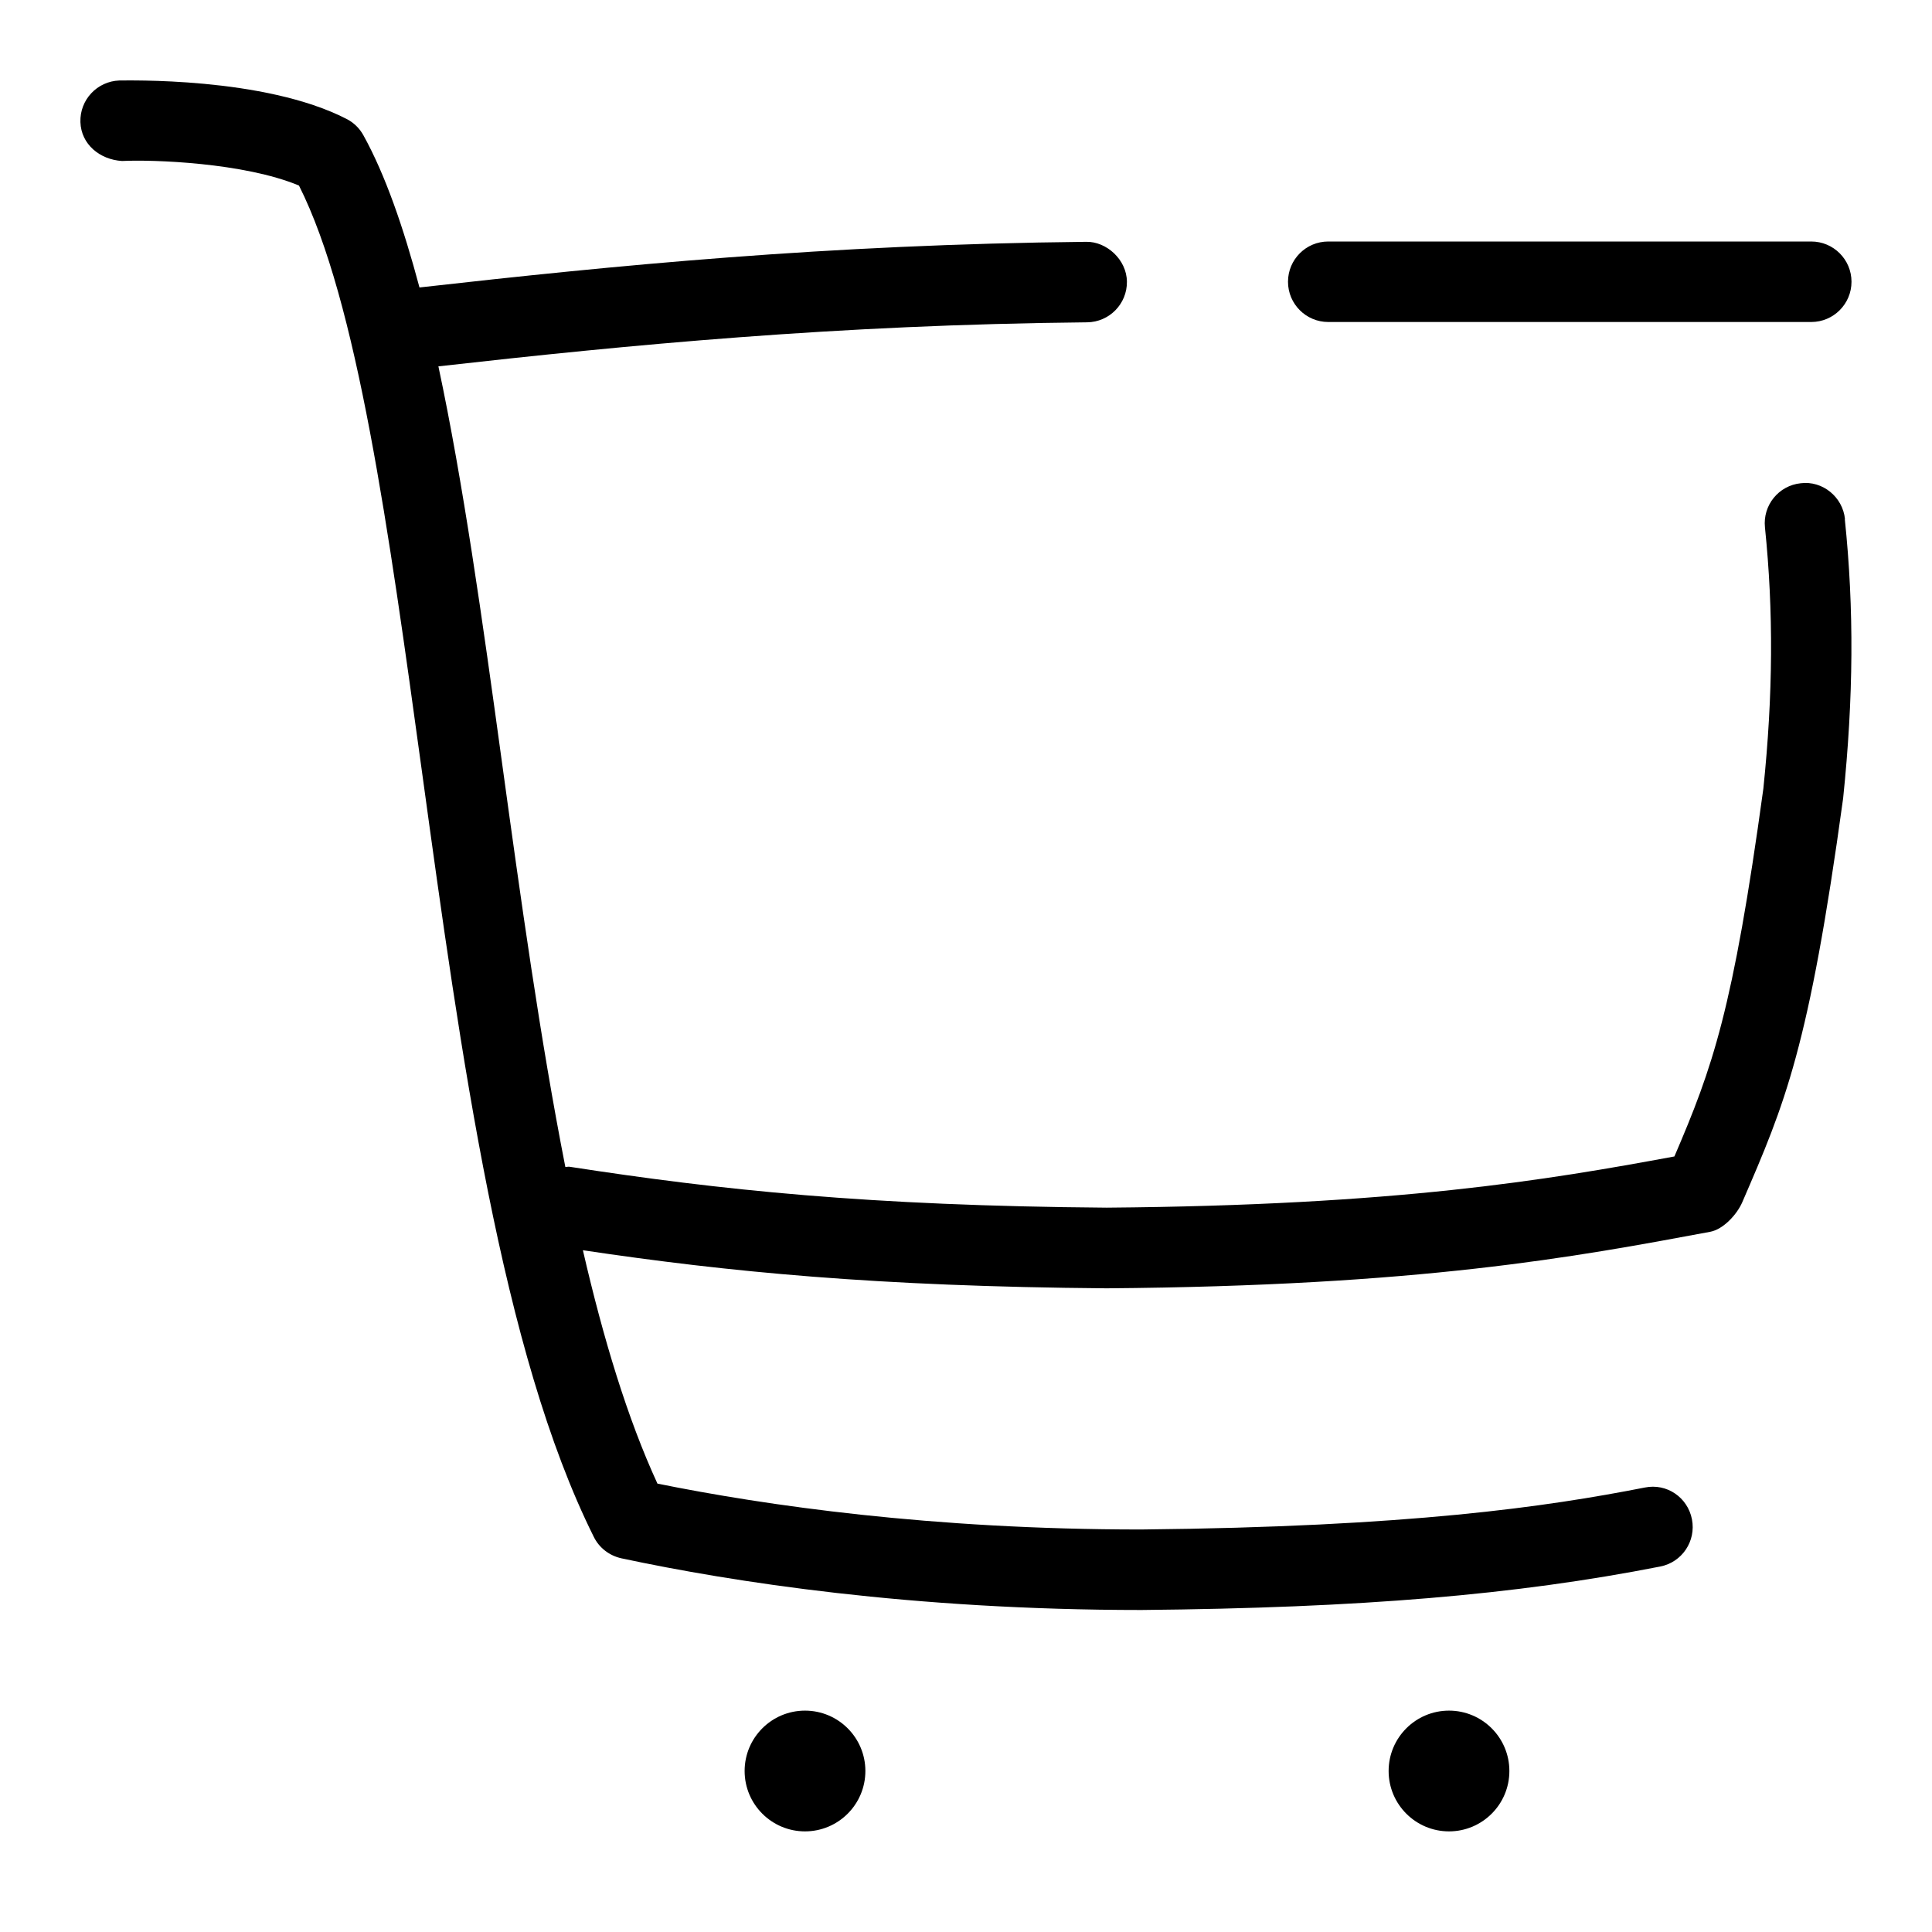 <svg id="Layer_1" viewBox="0 0 24 24" xmlns="http://www.w3.org/2000/svg" data-name="Layer 1"><path d="m10.75 22c0 .414-.336.75-.75.75s-.75-.336-.75-.75.336-.75.75-.75.75.336.75.75zm7.25-.75c-.414 0-.75.336-.75.75s.336.75.75.75.75-.336.75-.75-.336-.75-.75-.75zm-1.5-17.25h6c.276 0 .5-.224.5-.5s-.224-.5-.5-.5h-6c-.276 0-.5.224-.5.5s.224.5.5.5zm6.419 2.448c-.028-.275-.279-.479-.549-.445-.274.028-.474.273-.445.549.107 1.039.101 2.076-.02 3.245-.378 2.756-.629 3.459-1.105 4.569-1.588.294-3.453.607-7.052.636-2.958-.023-4.807-.22-6.672-.508-.018-.003-.035.003-.053.003-.312-1.586-.554-3.329-.79-5.046-.242-1.763-.48-3.461-.787-4.9 2.362-.266 4.935-.516 8.058-.547.276-.003.498-.229.495-.505s-.256-.5-.505-.495c-3.224.033-5.862.294-8.283.567-.199-.746-.424-1.398-.697-1.891-.048-.087-.12-.157-.208-.202-1.027-.529-2.752-.476-2.824-.478-.275.01-.492.24-.483.517s.242.466.517.483c.387-.019 1.515.021 2.198.305.725 1.44 1.115 4.281 1.528 7.282.487 3.545.991 7.209 2.134 9.504.067.137.194.234.343.267 1.373.293 3.606.642 6.461.642 2.725-.026 4.652-.188 6.444-.54.271-.053.447-.315.394-.587-.053-.271-.312-.451-.587-.394-1.219.239-2.917.488-6.256.521-2.602 0-4.669-.299-6.008-.57-.373-.81-.673-1.801-.926-2.899 1.804.269 3.648.45 6.506.473 3.895-.03 5.809-.387 7.497-.702.163-.03.333-.215.399-.367.533-1.233.827-1.912 1.253-5.017.13-1.256.137-2.357.021-3.468z"/></svg>